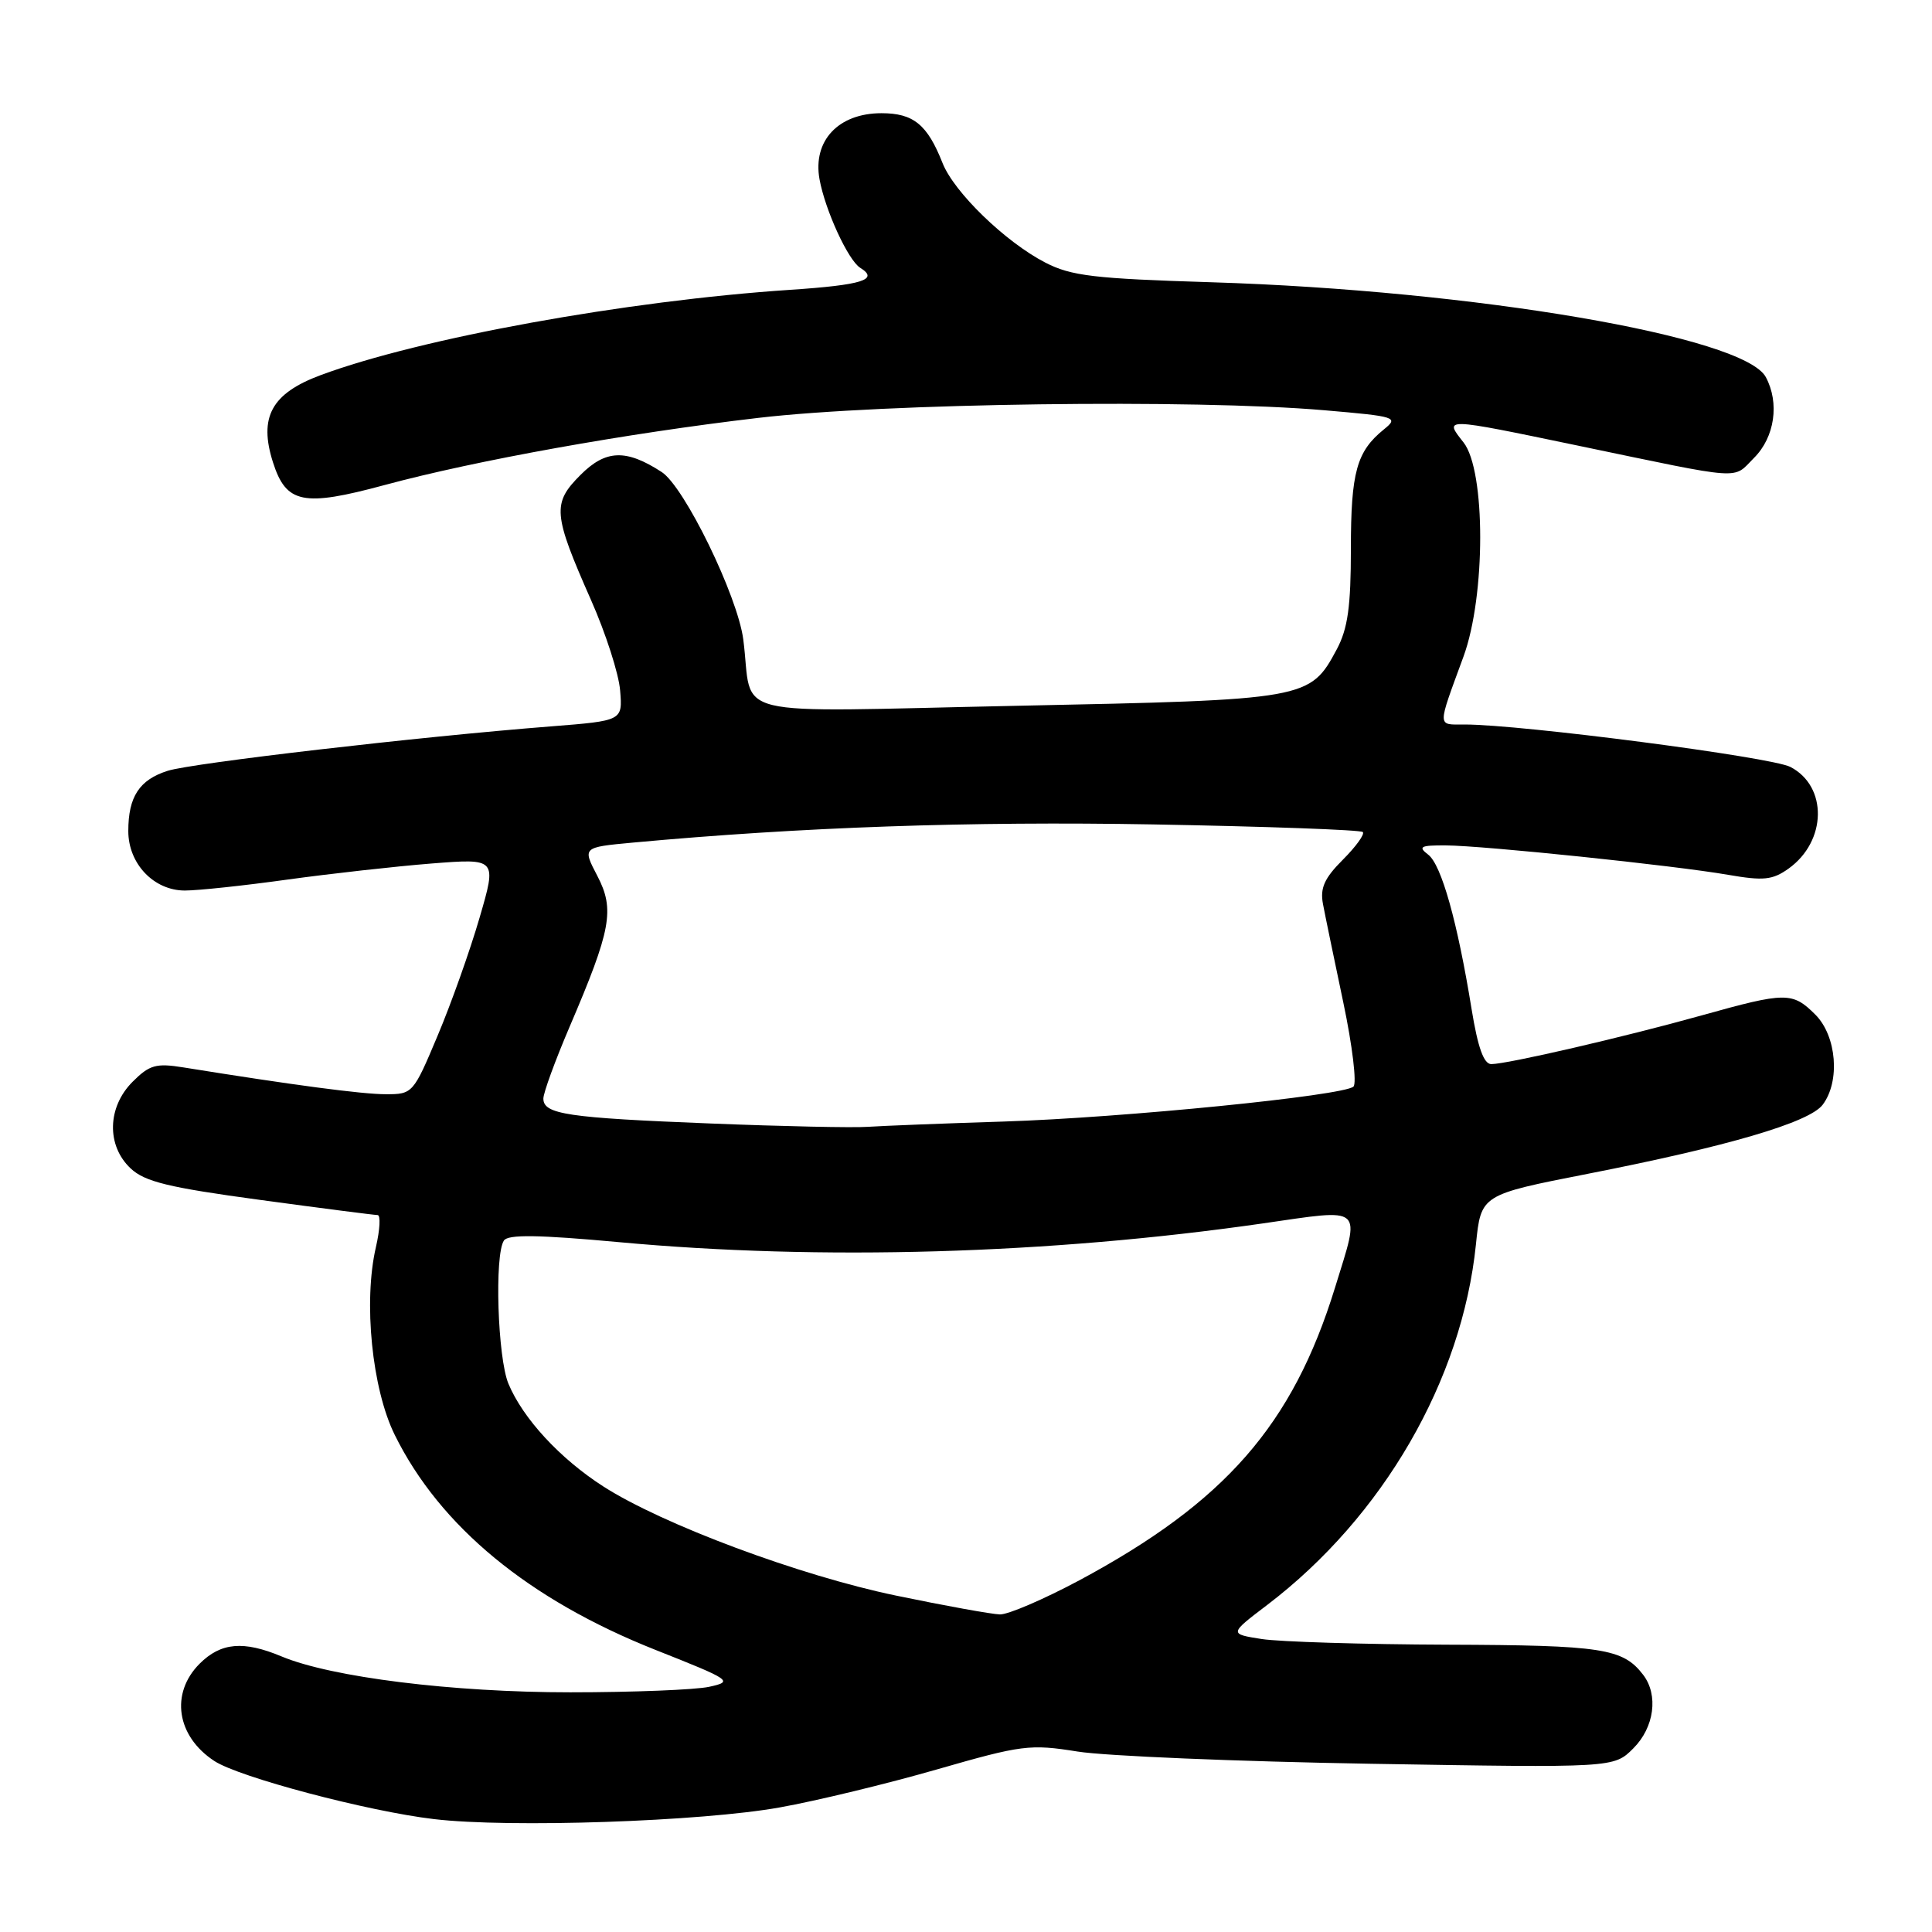 <?xml version="1.0" encoding="UTF-8" standalone="no"?>
<!DOCTYPE svg PUBLIC "-//W3C//DTD SVG 1.1//EN" "http://www.w3.org/Graphics/SVG/1.1/DTD/svg11.dtd" >
<svg xmlns="http://www.w3.org/2000/svg" xmlns:xlink="http://www.w3.org/1999/xlink" version="1.1" viewBox="0 0 256 256">
 <g >
 <path fill="currentColor"
d=" M 103.34 239.49 C 108.21 238.62 117.57 236.35 124.14 234.46 C 135.40 231.22 136.47 231.08 142.79 232.09 C 146.48 232.68 163.98 233.41 181.67 233.71 C 213.84 234.25 213.84 234.25 216.42 231.67 C 219.21 228.89 219.78 224.59 217.72 221.91 C 215.04 218.42 212.31 218.00 191.82 217.93 C 180.64 217.89 169.56 217.55 167.18 217.18 C 162.86 216.50 162.86 216.50 167.93 212.65 C 183.26 200.97 193.73 182.89 195.57 164.88 C 196.24 158.31 196.24 158.31 210.37 155.54 C 228.95 151.90 239.74 148.73 241.51 146.39 C 243.86 143.29 243.37 137.28 240.55 134.45 C 237.51 131.42 236.66 131.42 225.50 134.54 C 215.27 137.40 199.72 141.00 197.60 141.00 C 196.61 141.00 195.82 138.79 195.00 133.75 C 193.12 122.15 191.00 114.60 189.25 113.25 C 187.86 112.19 188.21 112.00 191.56 112.02 C 196.60 112.05 221.80 114.67 229.00 115.92 C 233.68 116.73 234.87 116.61 237.00 115.09 C 242.07 111.46 242.19 104.19 237.23 101.62 C 234.70 100.31 201.59 96.00 194.07 96.00 C 190.40 96.00 190.41 96.58 193.92 87.00 C 196.87 78.95 196.87 62.38 193.93 58.63 C 191.32 55.32 191.12 55.31 209.00 59.03 C 231.46 63.71 229.52 63.57 232.43 60.66 C 235.16 57.93 235.82 53.40 233.98 49.97 C 231.10 44.58 195.40 38.48 160.50 37.40 C 144.96 36.92 141.95 36.57 138.50 34.79 C 133.23 32.07 126.42 25.48 124.89 21.60 C 122.88 16.50 121.04 15.00 116.80 15.00 C 111.09 15.00 107.67 18.65 108.59 23.75 C 109.34 27.87 112.39 34.50 113.99 35.49 C 116.52 37.06 114.27 37.76 104.75 38.40 C 83.02 39.84 55.70 44.80 42.48 49.71 C 35.98 52.13 34.26 55.27 36.17 61.26 C 37.92 66.73 40.16 67.19 50.96 64.27 C 63.10 60.99 83.06 57.41 100.50 55.37 C 117.13 53.42 158.21 52.87 175.47 54.36 C 185.03 55.18 185.36 55.29 183.37 56.90 C 179.76 59.82 179.00 62.57 179.00 72.70 C 179.00 80.38 178.59 83.29 177.14 86.02 C 173.57 92.68 173.29 92.73 134.80 93.52 C 95.43 94.33 99.87 95.40 98.49 84.74 C 97.74 78.97 90.69 64.49 87.67 62.54 C 82.95 59.48 80.26 59.58 76.92 62.93 C 73.15 66.70 73.27 68.09 78.31 79.50 C 80.26 83.90 82.00 89.30 82.17 91.50 C 82.50 95.50 82.50 95.50 73.00 96.25 C 55.48 97.62 25.53 101.10 22.24 102.13 C 18.47 103.32 17.00 105.56 17.00 110.12 C 17.00 114.45 20.38 118.00 24.50 118.00 C 26.23 118.00 32.34 117.35 38.08 116.55 C 43.81 115.76 52.40 114.80 57.17 114.42 C 65.84 113.74 65.84 113.74 63.54 121.62 C 62.28 125.95 59.78 132.99 57.98 137.25 C 54.77 144.89 54.67 145.00 51.11 144.99 C 47.96 144.99 38.80 143.77 24.32 141.44 C 20.68 140.85 19.81 141.10 17.57 143.34 C 14.21 146.70 14.09 151.80 17.31 154.82 C 19.19 156.59 22.33 157.35 34.44 158.99 C 42.60 160.10 49.61 161.00 50.03 161.00 C 50.45 161.00 50.35 162.91 49.81 165.25 C 48.13 172.49 49.29 184.04 52.31 190.14 C 58.30 202.27 70.08 211.97 86.88 218.63 C 96.95 222.62 97.21 222.80 93.97 223.51 C 92.13 223.91 83.84 224.24 75.56 224.24 C 59.94 224.24 43.93 222.25 37.32 219.49 C 32.25 217.37 29.27 217.64 26.45 220.45 C 22.53 224.38 23.39 230.06 28.40 233.34 C 31.69 235.50 48.74 240.01 57.50 241.04 C 67.51 242.23 92.97 241.36 103.34 239.49 Z  M 118.71 211.42 C 105.98 208.78 87.79 202.00 79.94 196.96 C 74.21 193.28 69.30 187.97 67.37 183.35 C 65.94 179.91 65.50 166.31 66.77 164.38 C 67.31 163.55 71.31 163.61 82.00 164.59 C 108.72 167.06 139.02 166.18 167.25 162.12 C 180.92 160.15 180.29 159.60 176.89 170.64 C 171.28 188.81 162.35 199.03 143.00 209.41 C 138.32 211.91 133.60 213.94 132.50 213.92 C 131.40 213.89 125.20 212.77 118.71 211.42 Z  M 94.19 148.87 C 75.18 148.12 72.00 147.65 72.00 145.57 C 72.00 144.80 73.56 140.54 75.46 136.09 C 80.99 123.17 81.48 120.53 79.15 116.06 C 77.17 112.27 77.17 112.27 83.84 111.65 C 106.17 109.59 128.56 108.81 152.78 109.24 C 167.79 109.51 180.30 109.96 180.58 110.25 C 180.86 110.53 179.67 112.18 177.94 113.91 C 175.49 116.36 174.90 117.67 175.30 119.78 C 175.58 121.28 176.80 127.16 178.00 132.86 C 179.20 138.56 179.80 143.56 179.34 143.98 C 178.00 145.19 148.88 148.10 133.00 148.61 C 125.03 148.86 116.92 149.18 115.00 149.31 C 113.08 149.45 103.71 149.25 94.19 148.87 Z "/>
</g>
</svg>